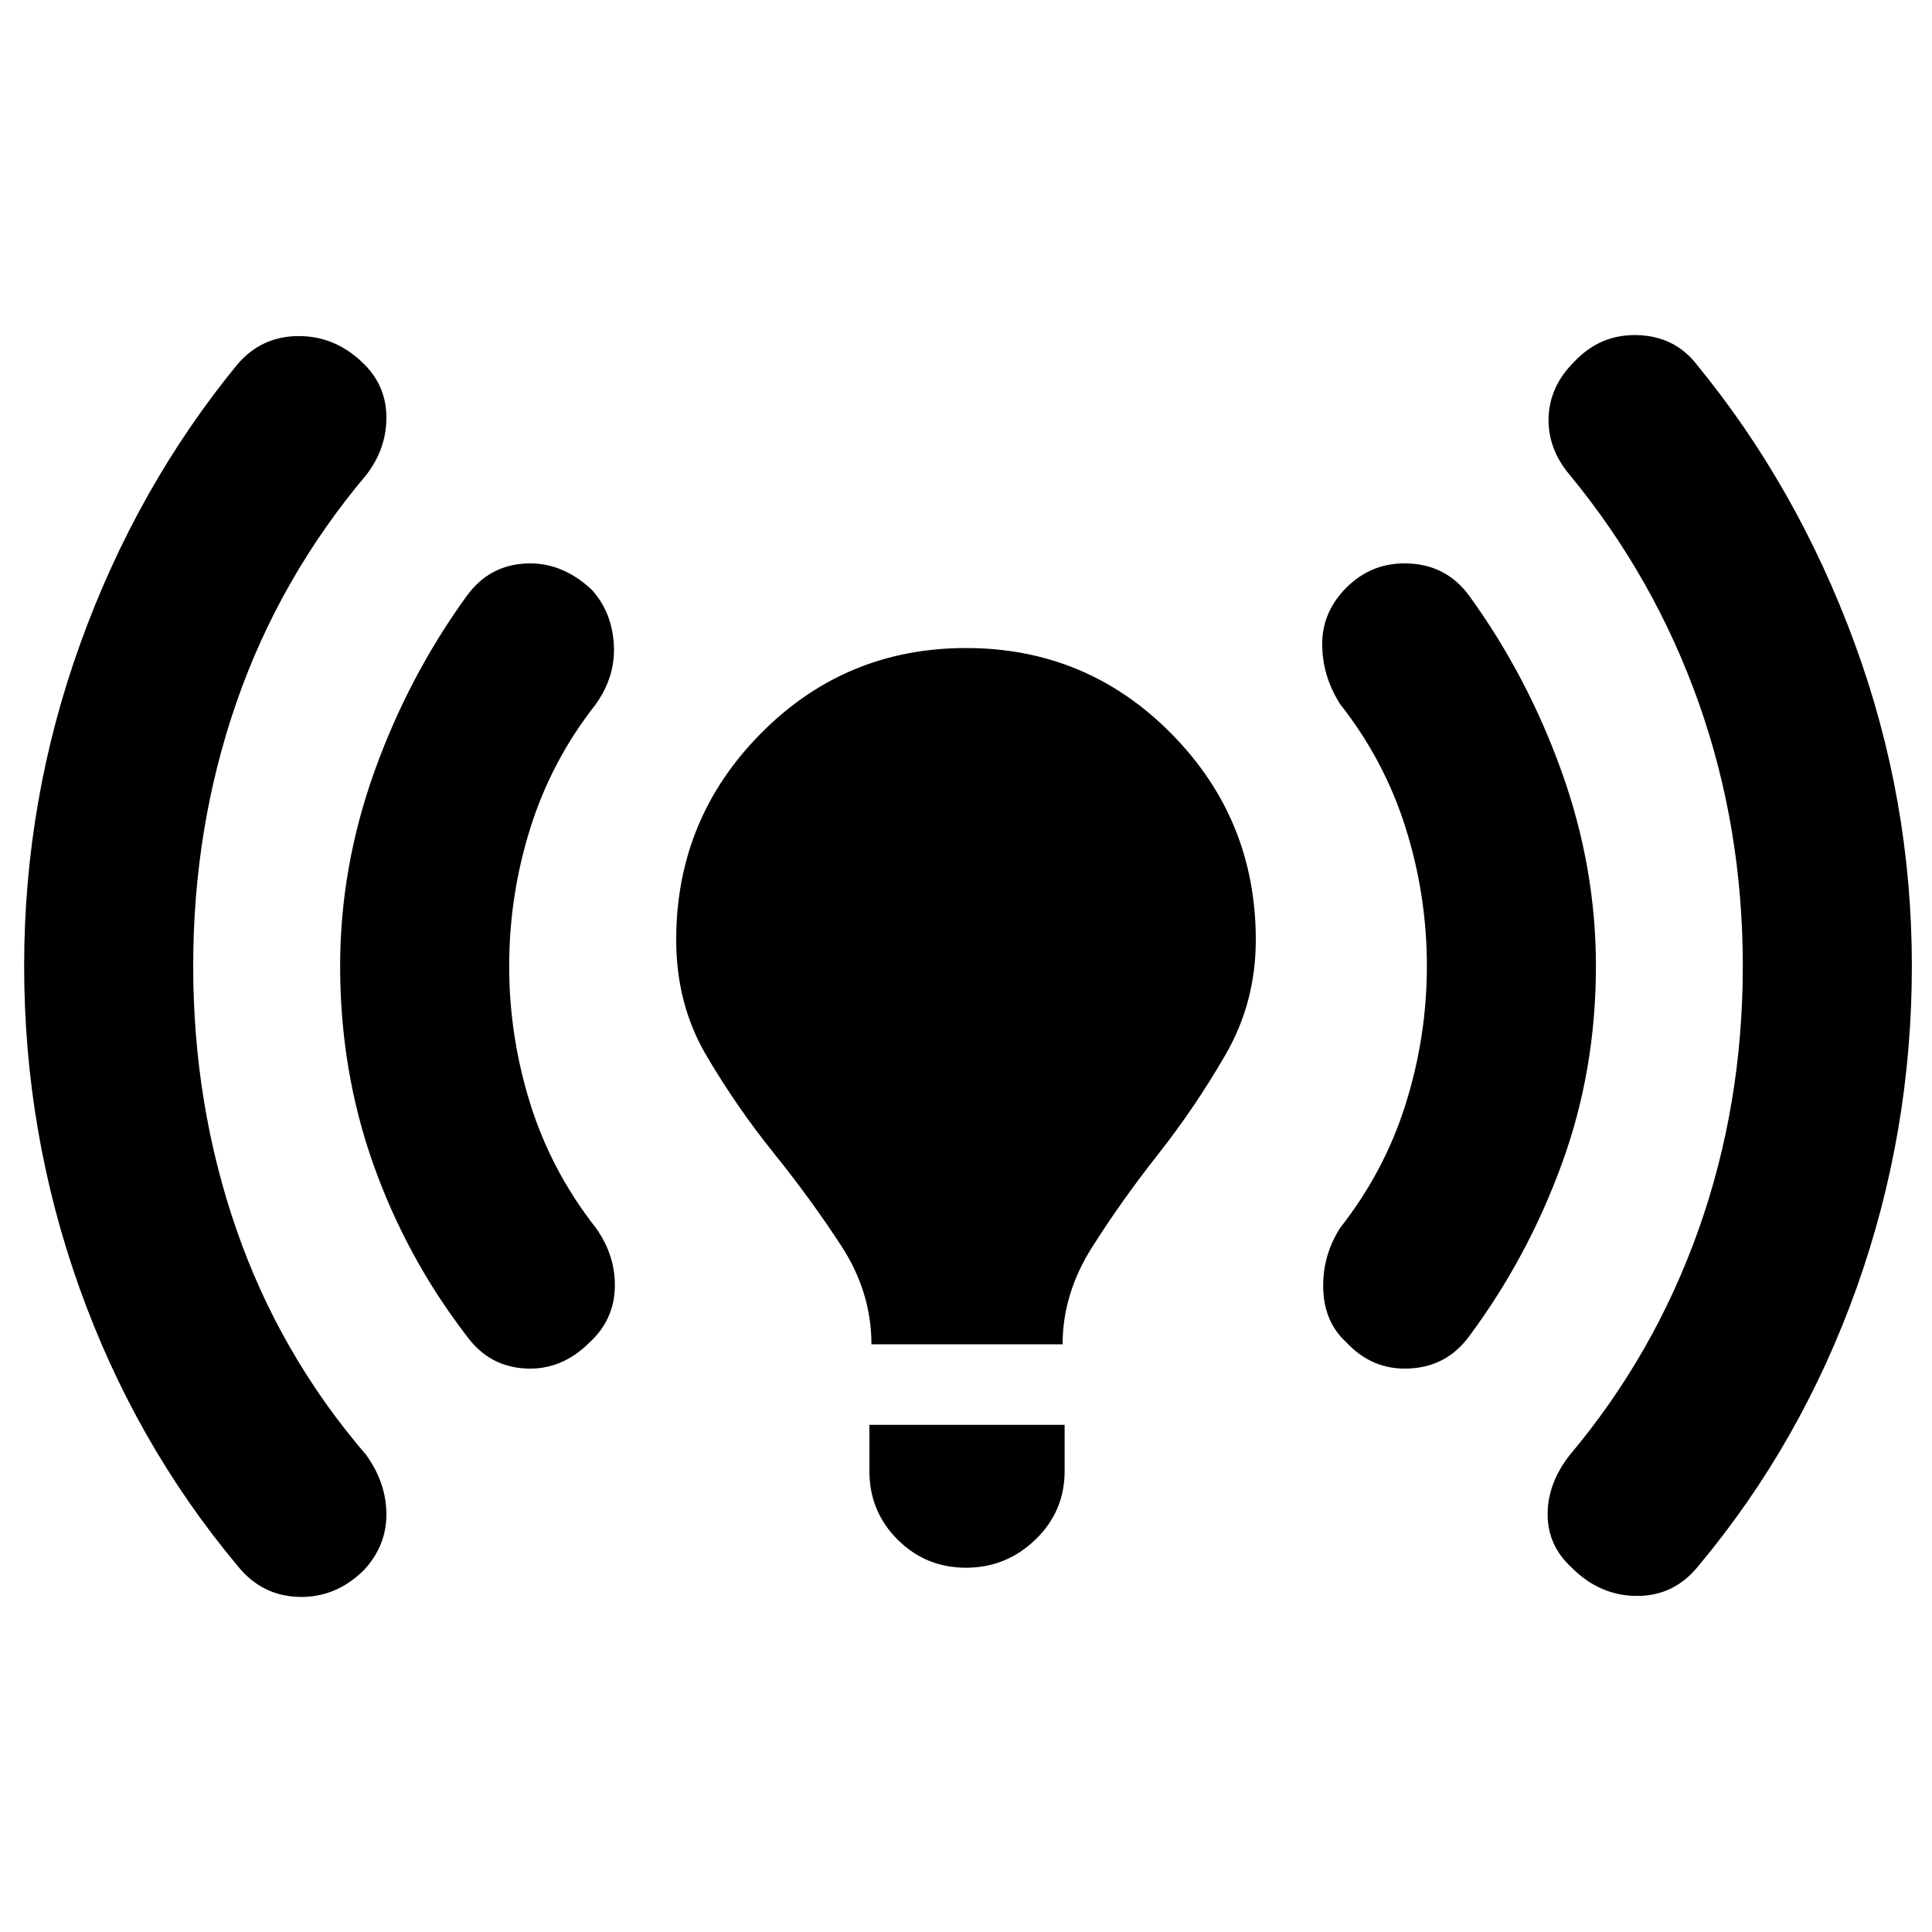 <svg xmlns="http://www.w3.org/2000/svg" height="40" width="40"><path d="M18.042 27.833Q18.042 26.75 17.417 25.792Q16.792 24.833 16.021 23.875Q15.25 22.917 14.625 21.854Q14 20.792 14 19.458Q14 16.958 15.75 15.188Q17.5 13.417 20 13.417Q22.5 13.417 24.25 15.188Q26 16.958 26 19.458Q26 20.75 25.375 21.833Q24.75 22.917 23.979 23.896Q23.208 24.875 22.604 25.833Q22 26.792 22 27.833ZM20 32.458Q19.167 32.458 18.583 31.875Q18 31.292 18 30.458V29.5H22.042V30.458Q22.042 31.292 21.438 31.875Q20.833 32.458 20 32.458ZM32.542 32.458Q32.042 32 32.042 31.354Q32.042 30.708 32.5 30.125Q34.25 28.042 35.167 25.458Q36.083 22.875 36.083 20Q36.083 17.125 35.167 14.542Q34.25 11.958 32.5 9.833Q32.042 9.292 32.062 8.646Q32.083 8 32.583 7.5Q33.125 6.917 33.896 6.938Q34.667 6.958 35.125 7.542Q37.208 10.083 38.396 13.313Q39.583 16.542 39.583 20Q39.583 23.458 38.438 26.667Q37.292 29.875 35.167 32.417Q34.667 33.042 33.896 33.042Q33.125 33.042 32.542 32.458ZM4.917 32.417Q2.792 29.875 1.646 26.667Q0.5 23.458 0.5 20Q0.5 16.542 1.667 13.313Q2.833 10.083 4.917 7.542Q5.417 6.958 6.188 6.958Q6.958 6.958 7.542 7.542Q8 8 8 8.646Q8 9.292 7.583 9.833Q5.792 11.958 4.896 14.542Q4 17.125 4 20Q4 22.875 4.896 25.458Q5.792 28.042 7.583 30.125Q8 30.708 8 31.354Q8 32 7.542 32.5Q6.958 33.083 6.188 33.062Q5.417 33.042 4.917 32.417ZM27.875 27.792Q27.417 27.375 27.396 26.688Q27.375 26 27.75 25.417Q28.667 24.25 29.104 22.854Q29.542 21.458 29.542 20Q29.542 18.542 29.104 17.146Q28.667 15.75 27.75 14.583Q27.375 14 27.375 13.333Q27.375 12.667 27.875 12.167Q28.417 11.625 29.188 11.667Q29.958 11.708 30.417 12.333Q31.625 14 32.333 15.979Q33.042 17.958 33.042 20Q33.042 22.167 32.333 24.104Q31.625 26.042 30.417 27.667Q29.958 28.292 29.188 28.333Q28.417 28.375 27.875 27.792ZM9.667 27.667Q8.417 26.042 7.729 24.104Q7.042 22.167 7.042 20Q7.042 17.958 7.75 15.979Q8.458 14 9.667 12.333Q10.125 11.708 10.875 11.667Q11.625 11.625 12.25 12.208Q12.667 12.667 12.708 13.333Q12.75 14 12.333 14.583Q11.417 15.75 10.979 17.146Q10.542 18.542 10.542 20Q10.542 21.458 10.979 22.854Q11.417 24.25 12.333 25.417Q12.75 26 12.729 26.667Q12.708 27.333 12.208 27.792Q11.625 28.375 10.875 28.333Q10.125 28.292 9.667 27.667Z"/></svg>